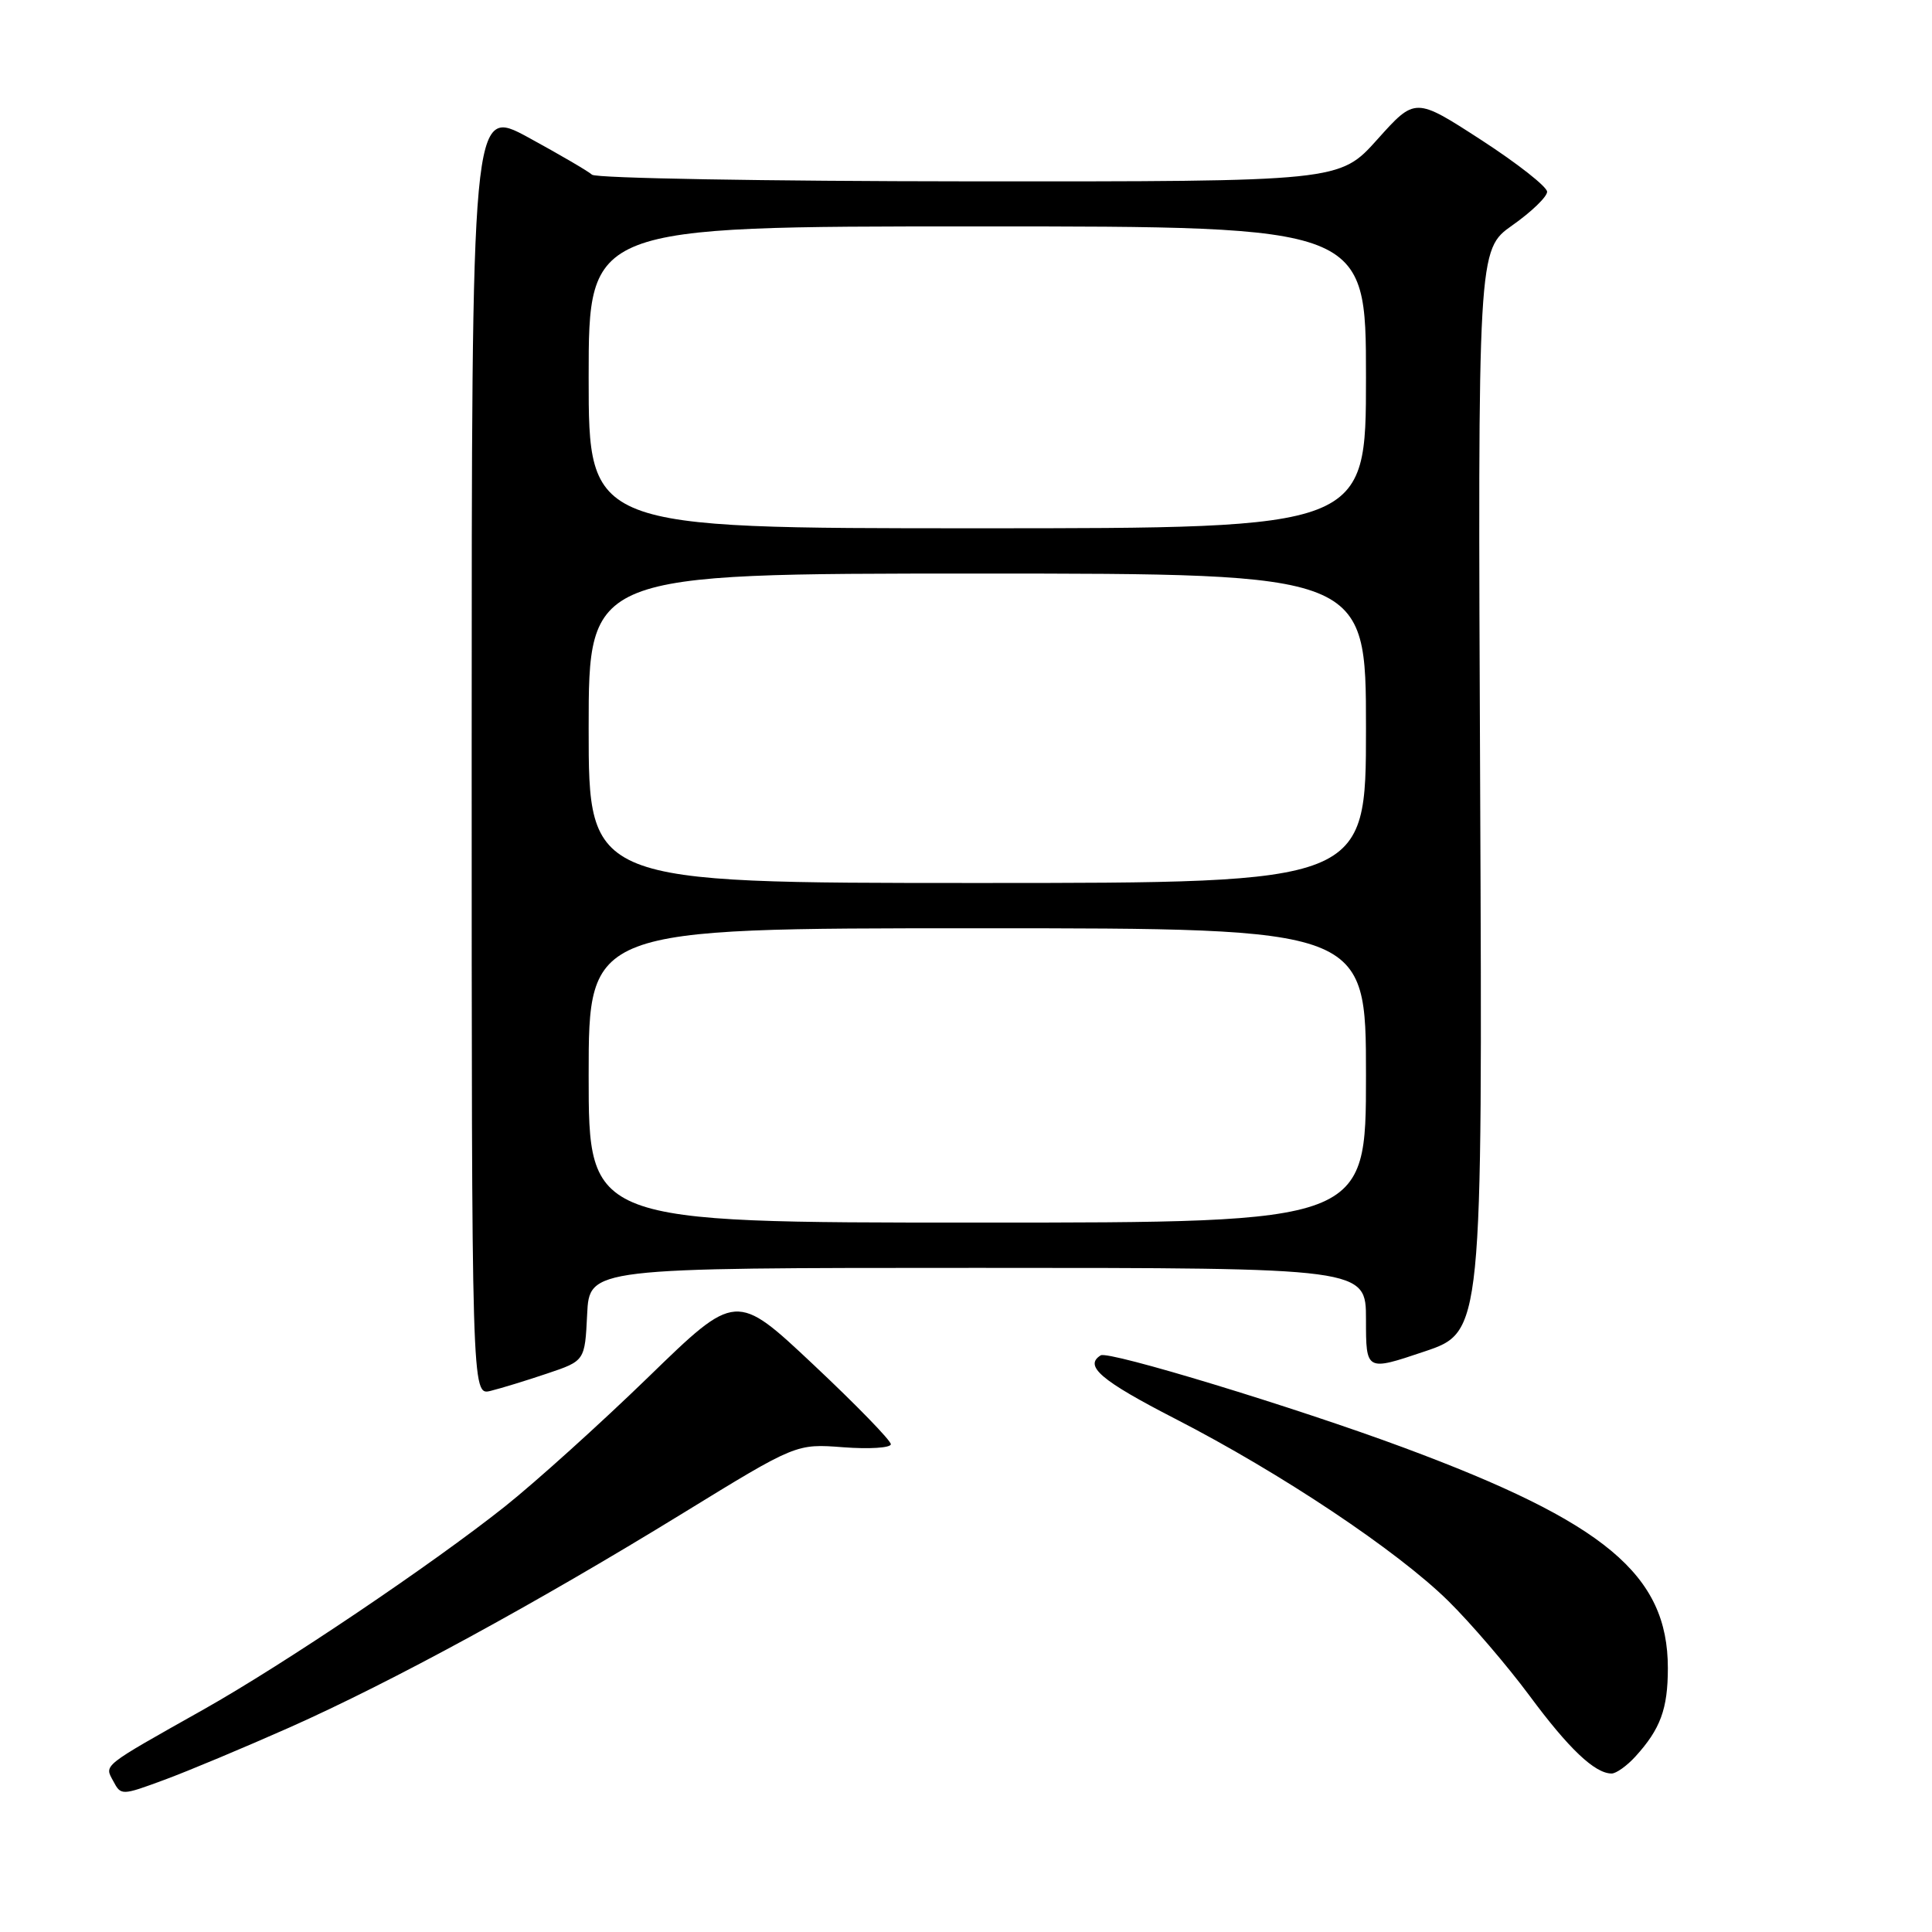 <?xml version="1.0" encoding="UTF-8" standalone="no"?>
<!DOCTYPE svg PUBLIC "-//W3C//DTD SVG 1.1//EN" "http://www.w3.org/Graphics/SVG/1.1/DTD/svg11.dtd" >
<svg xmlns="http://www.w3.org/2000/svg" xmlns:xlink="http://www.w3.org/1999/xlink" version="1.1" viewBox="0 0 256 256">
 <g >
 <path fill="currentColor"
d=" M 38.36 228.90 C 51.91 222.87 71.01 212.47 90.50 200.50 C 105.50 191.29 105.50 191.29 111.75 191.77 C 115.19 192.03 118.02 191.85 118.04 191.37 C 118.06 190.89 113.45 186.15 107.80 180.84 C 97.53 171.18 97.53 171.18 85.92 182.46 C 79.53 188.66 70.97 196.38 66.90 199.62 C 57.18 207.34 37.66 220.49 27.00 226.50 C 13.34 234.19 13.83 233.81 15.01 236.01 C 16.03 237.93 16.12 237.93 21.77 235.84 C 24.92 234.68 32.39 231.55 38.36 228.90 Z  M 216.70 232.75 C 220.02 229.10 221.00 226.44 221.00 221.03 C 221.00 208.66 212.70 201.73 186.01 191.82 C 171.66 186.49 146.89 178.95 145.85 179.59 C 143.59 180.99 145.89 182.94 155.73 188.00 C 169.76 195.21 185.16 205.49 191.92 212.15 C 194.90 215.09 199.74 220.74 202.67 224.69 C 207.87 231.72 211.33 235.00 213.55 235.00 C 214.15 235.00 215.57 233.99 216.70 232.75 Z  M 72.50 182.00 C 77.50 180.32 77.50 180.32 77.80 174.16 C 78.10 168.00 78.10 168.00 129.55 168.00 C 181.00 168.00 181.00 168.00 181.00 174.84 C 181.00 181.69 181.00 181.69 188.72 179.09 C 196.44 176.50 196.44 176.50 196.13 104.80 C 195.81 33.09 195.81 33.09 200.40 29.85 C 202.93 28.07 205.00 26.07 205.00 25.41 C 205.00 24.75 201.07 21.66 196.26 18.54 C 187.52 12.88 187.52 12.88 182.51 18.47 C 177.50 24.06 177.50 24.06 128.45 24.03 C 101.47 24.01 78.97 23.62 78.45 23.15 C 77.93 22.68 74.12 20.46 70.00 18.21 C 62.50 14.14 62.50 14.14 62.50 99.52 C 62.50 184.91 62.50 184.91 65.00 184.30 C 66.38 183.96 69.75 182.93 72.50 182.00 Z  M 78.00 142.50 C 78.00 123.00 78.00 123.00 129.50 123.00 C 181.00 123.00 181.00 123.00 181.00 142.50 C 181.00 162.00 181.00 162.00 129.50 162.00 C 78.00 162.00 78.00 162.00 78.00 142.50 Z  M 78.00 96.50 C 78.00 76.00 78.00 76.00 129.50 76.00 C 181.00 76.00 181.00 76.00 181.00 96.50 C 181.00 117.00 181.00 117.00 129.50 117.00 C 78.00 117.00 78.00 117.00 78.00 96.50 Z  M 78.00 50.00 C 78.00 30.00 78.00 30.00 129.50 30.00 C 181.00 30.00 181.00 30.00 181.00 50.00 C 181.00 70.00 181.00 70.00 129.50 70.00 C 78.00 70.00 78.00 70.00 78.00 50.00 Z "/>
</g>
</svg>